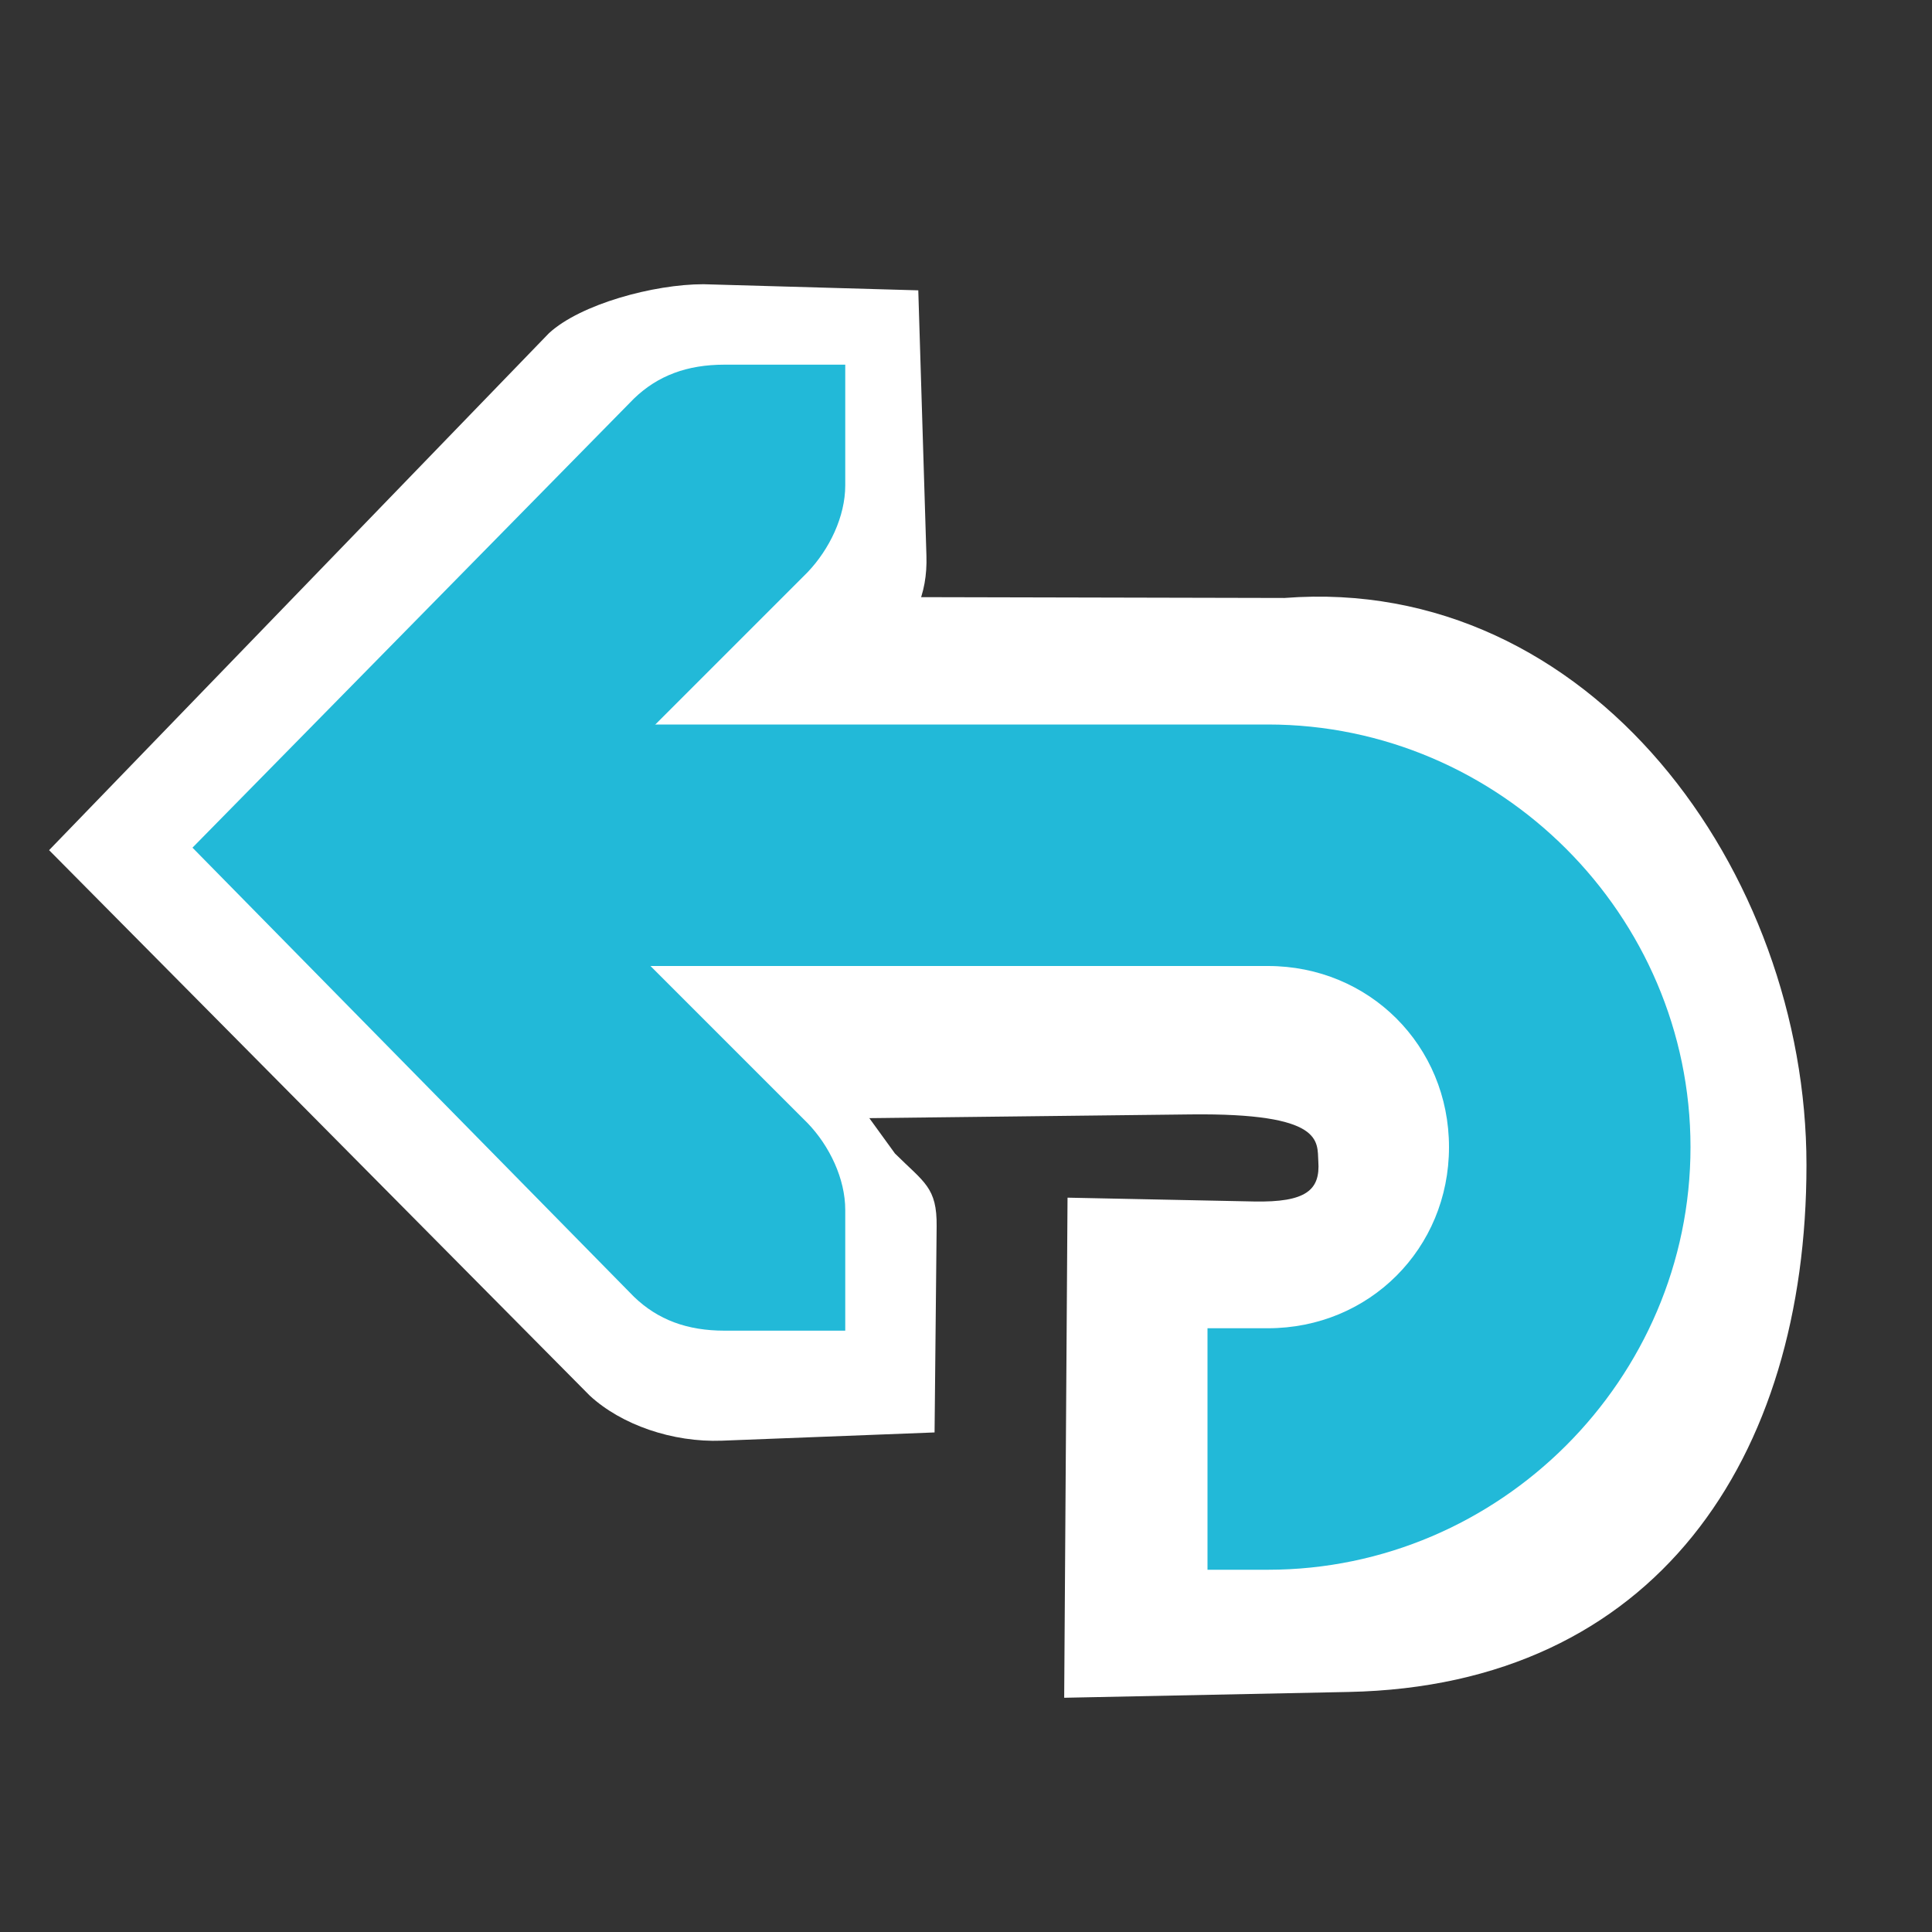 <?xml version="1.0" encoding="UTF-8" standalone="no"?>
<!-- Created with Inkscape (http://www.inkscape.org/) -->

<svg
   xmlns:dc="http://purl.org/dc/elements/1.1/"
   xmlns:cc="http://creativecommons.org/ns#"
   xmlns:rdf="http://www.w3.org/1999/02/22-rdf-syntax-ns#"
   xmlns:svg="http://www.w3.org/2000/svg"
   xmlns="http://www.w3.org/2000/svg"
   xmlns:sodipodi="http://sodipodi.sourceforge.net/DTD/sodipodi-0.dtd"
   xmlns:inkscape="http://www.inkscape.org/namespaces/inkscape"
   id="svg7384"
   height="16"
   width="16"
   version="1.1"
   sodipodi:docname="undo.svg"
   inkscape:version="0.92.3 (2405546, 2018-03-11)">
  <rect width="100%" height="100%" fill="#333333" stroke="none"/>
  <defs
     id="defs10" />
  <sodipodi:namedview
     pagecolor="#ffffff"
     bordercolor="#666666"
     borderopacity="1"
     objecttolerance="10"
     gridtolerance="10"
     guidetolerance="10"
     inkscape:pageopacity="0"
     inkscape:pageshadow="2"
     inkscape:window-width="1920"
     inkscape:window-height="1016"
     id="namedview8"
     showgrid="false"
     inkscape:pagecheckerboard="true"
     inkscape:zoom="118"
     inkscape:cx="7.2372881"
     inkscape:cy="7.5762712"
     inkscape:window-x="0"
     inkscape:window-y="27"
     inkscape:window-maximized="1"
     inkscape:current-layer="svg7384" />
  <title
     id="title9167">Gnome Symbolic Icon Theme</title>
  <g
     id="layer12-3"
     transform="matrix(1.322,0,0,1.265,-163.187,-845.73)"
     style="fill:#ffffff">
    <path
       inkscape:connector-curvature="0"
       id="path35770-4-9-6"
       style="color:currentColor;text-indent:0;text-transform:none;fill:#ffffff"
       d="m 126.41,672.464 0.013,3.447 4.474,-0.054 c 0.84,-0.01 0.793,0.177 0.801,0.307 0.013,0.188 -0.076,0.27 -0.404,0.263 l -1.167,-0.025 -0.021,3.274 1.782,-0.038 c 1.921,-0.041 2.868,-1.529 2.868,-3.45 0,-1.921 -1.354,-3.867 -3.27,-3.712 z"
       sodipodi:nodetypes="ccsssccsssc" />
    <path
       inkscape:connector-curvature="0"
       id="rect3217-6-2-2-4-85-2-7"
       style="color:currentColor;text-indent:0;text-transform:none;fill:#ffffff"
       d="m 129.192,670.462 0.051,1.737 c 0.008,0.257 -0.079,0.448 -0.261,0.638 l -0.217,2.871 0.281,0.405 c 0.183,0.19 0.264,0.221 0.261,0.478 l -0.013,1.348 -1.333,0.054 c -0.309,0.012 -0.629,-0.104 -0.827,-0.295 l -3.387,-3.571 3.131,-3.384 c 0.198,-0.191 0.658,-0.321 0.968,-0.321 z"
       sodipodi:nodetypes="cscccscsccccc" />
  </g>
  <g
     id="layer12"
     transform="translate(-121 -667)">
    <path
       id="path35770-4-9"
       style="block-progression:tb;text-indent:0;color:currentColor;text-transform:none;fill:#22b9d8"
       d="m125 673v2h6.5c0.84 0 1.5 0.66 1.5 1.5s-0.66 1.5-1.5 1.5h-0.5v2h0.5c1.921 0 3.5-1.579 3.5-3.5s-1.579-3.5-3.5-3.5h-6.5z" />
    <path
       id="rect3217-6-2-2-4-85-2"
       style="block-progression:tb;text-indent:0;color:currentColor;text-transform:none;fill:#22b9d8"
       d="m128 670.02v1c0 0.257-0.13 0.528-0.312 0.719l-2.281 2.281 2.281 2.281c0.183 0.19 0.312 0.462 0.312 0.719v1h-1c-0.309 0-0.552-0.09-0.75-0.281l-3.656-3.719 3.656-3.719c0.198-0.191 0.441-0.281 0.75-0.281z" />
  </g>
</svg>
